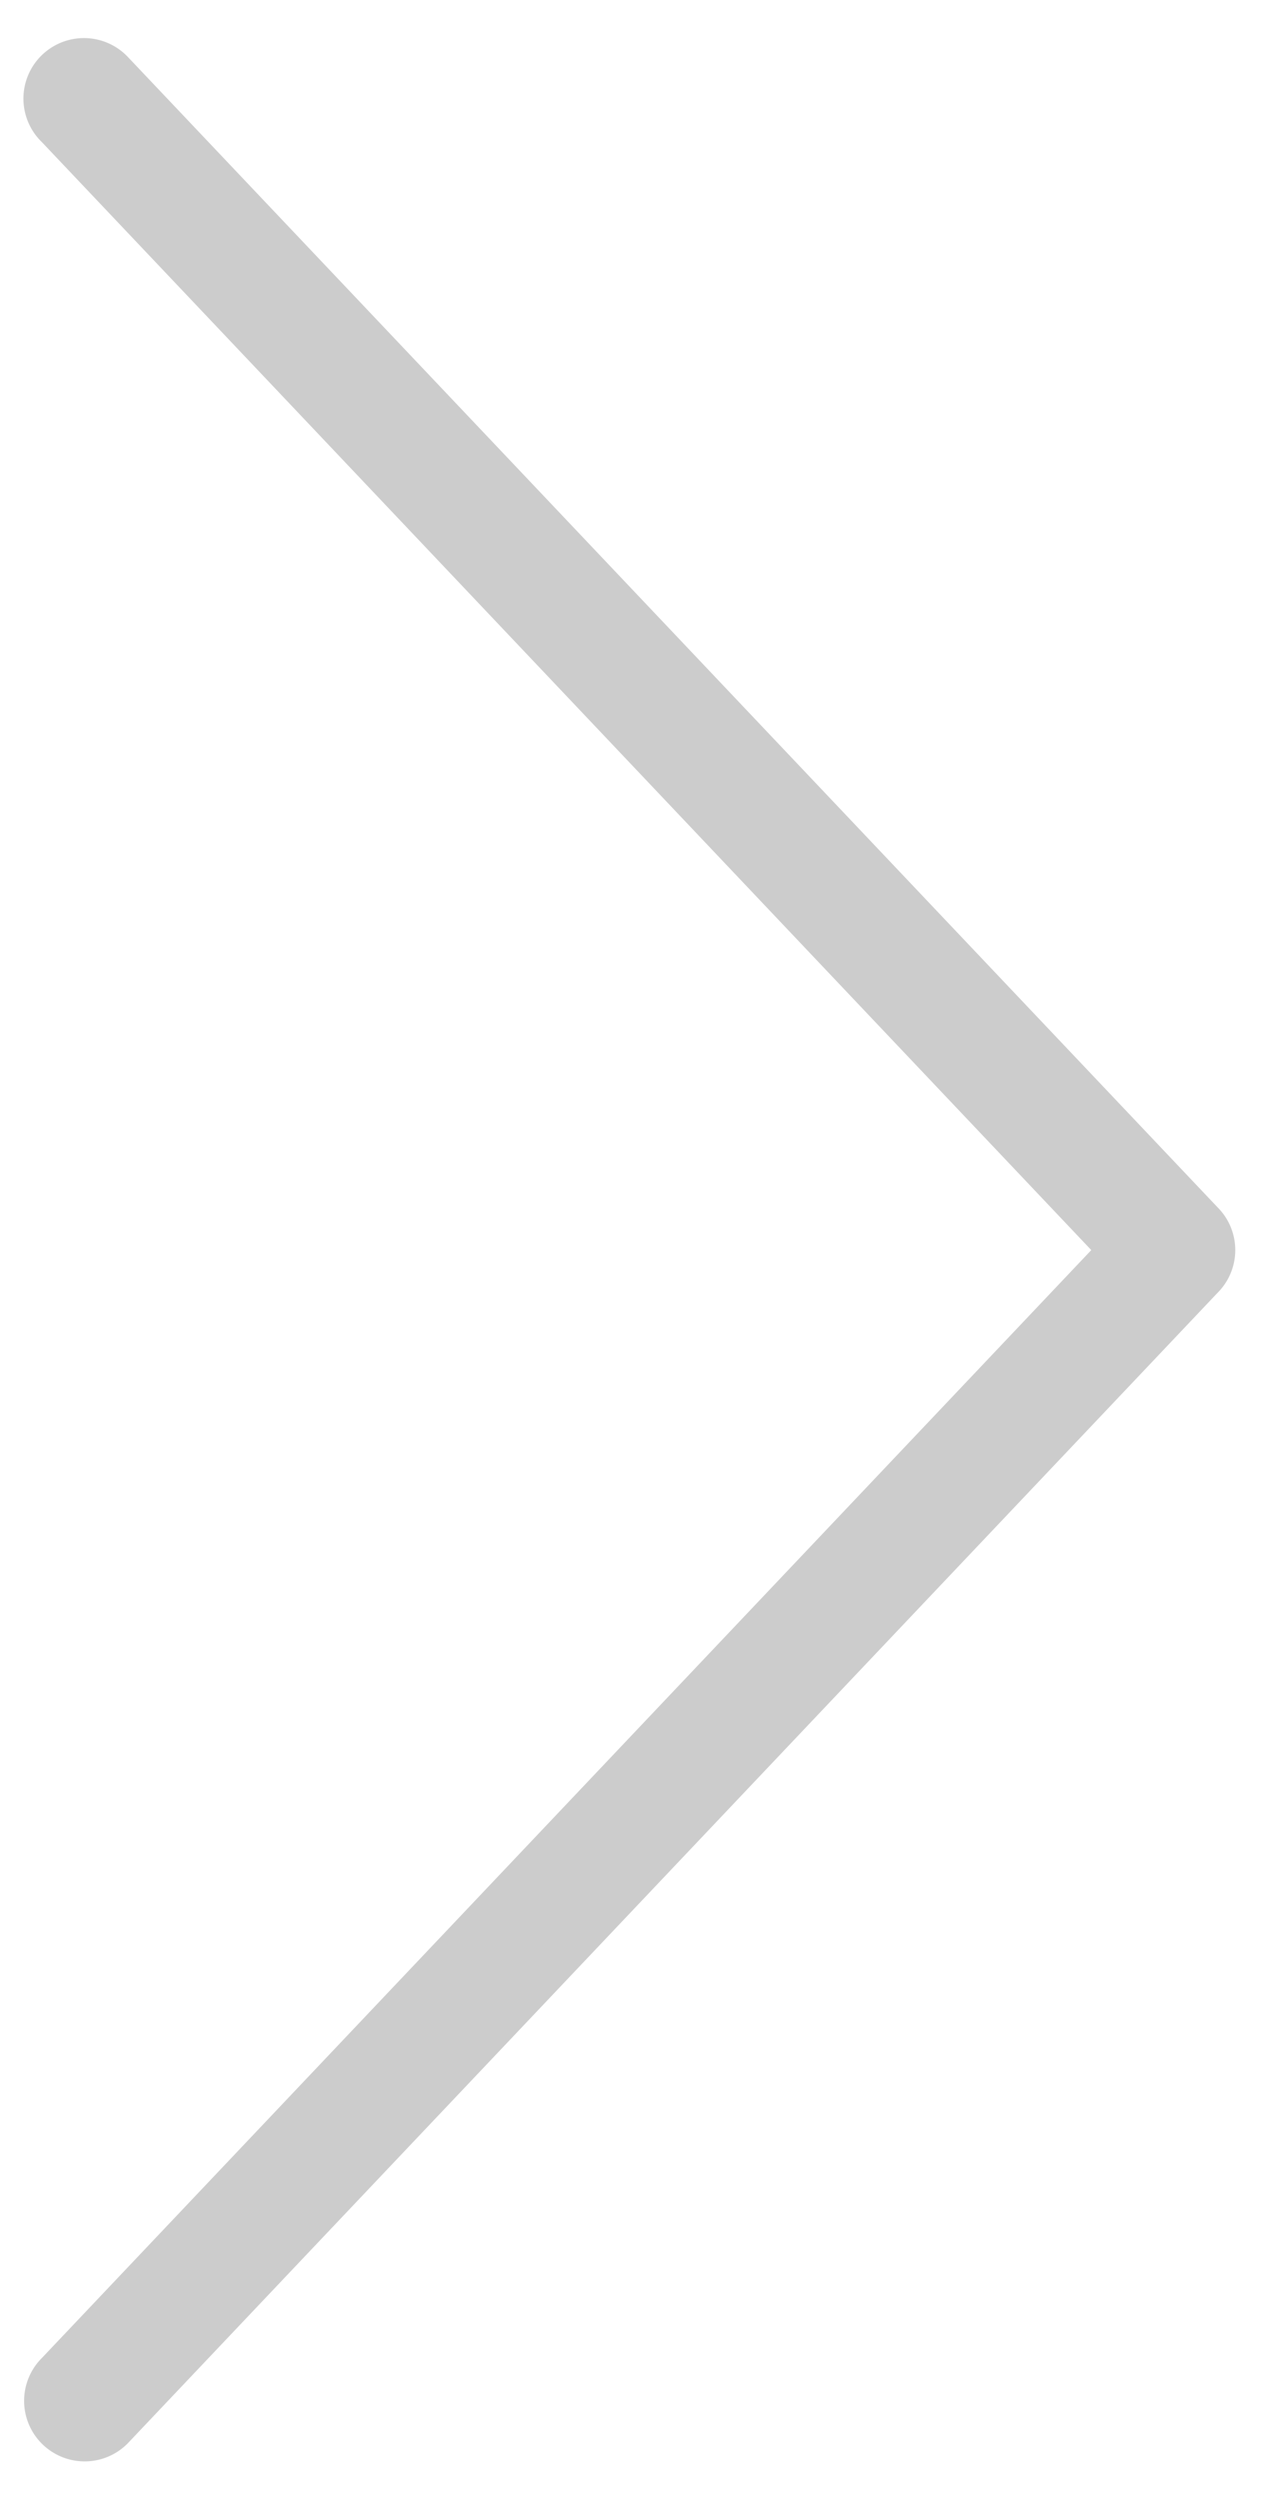 <svg xmlns="http://www.w3.org/2000/svg" width="22" height="43" viewBox="0 0 22 43"><g><g><path fill="#ccc" d="M18.771 21.5L.72 2.444A1.041 1.041 0 1 1 2.192.972l18.75 19.791a1.04 1.04 0 0 1 0 1.473L2.192 42.028A1.041 1.041 0 1 1 .72 40.555z"/></g></g></svg>
